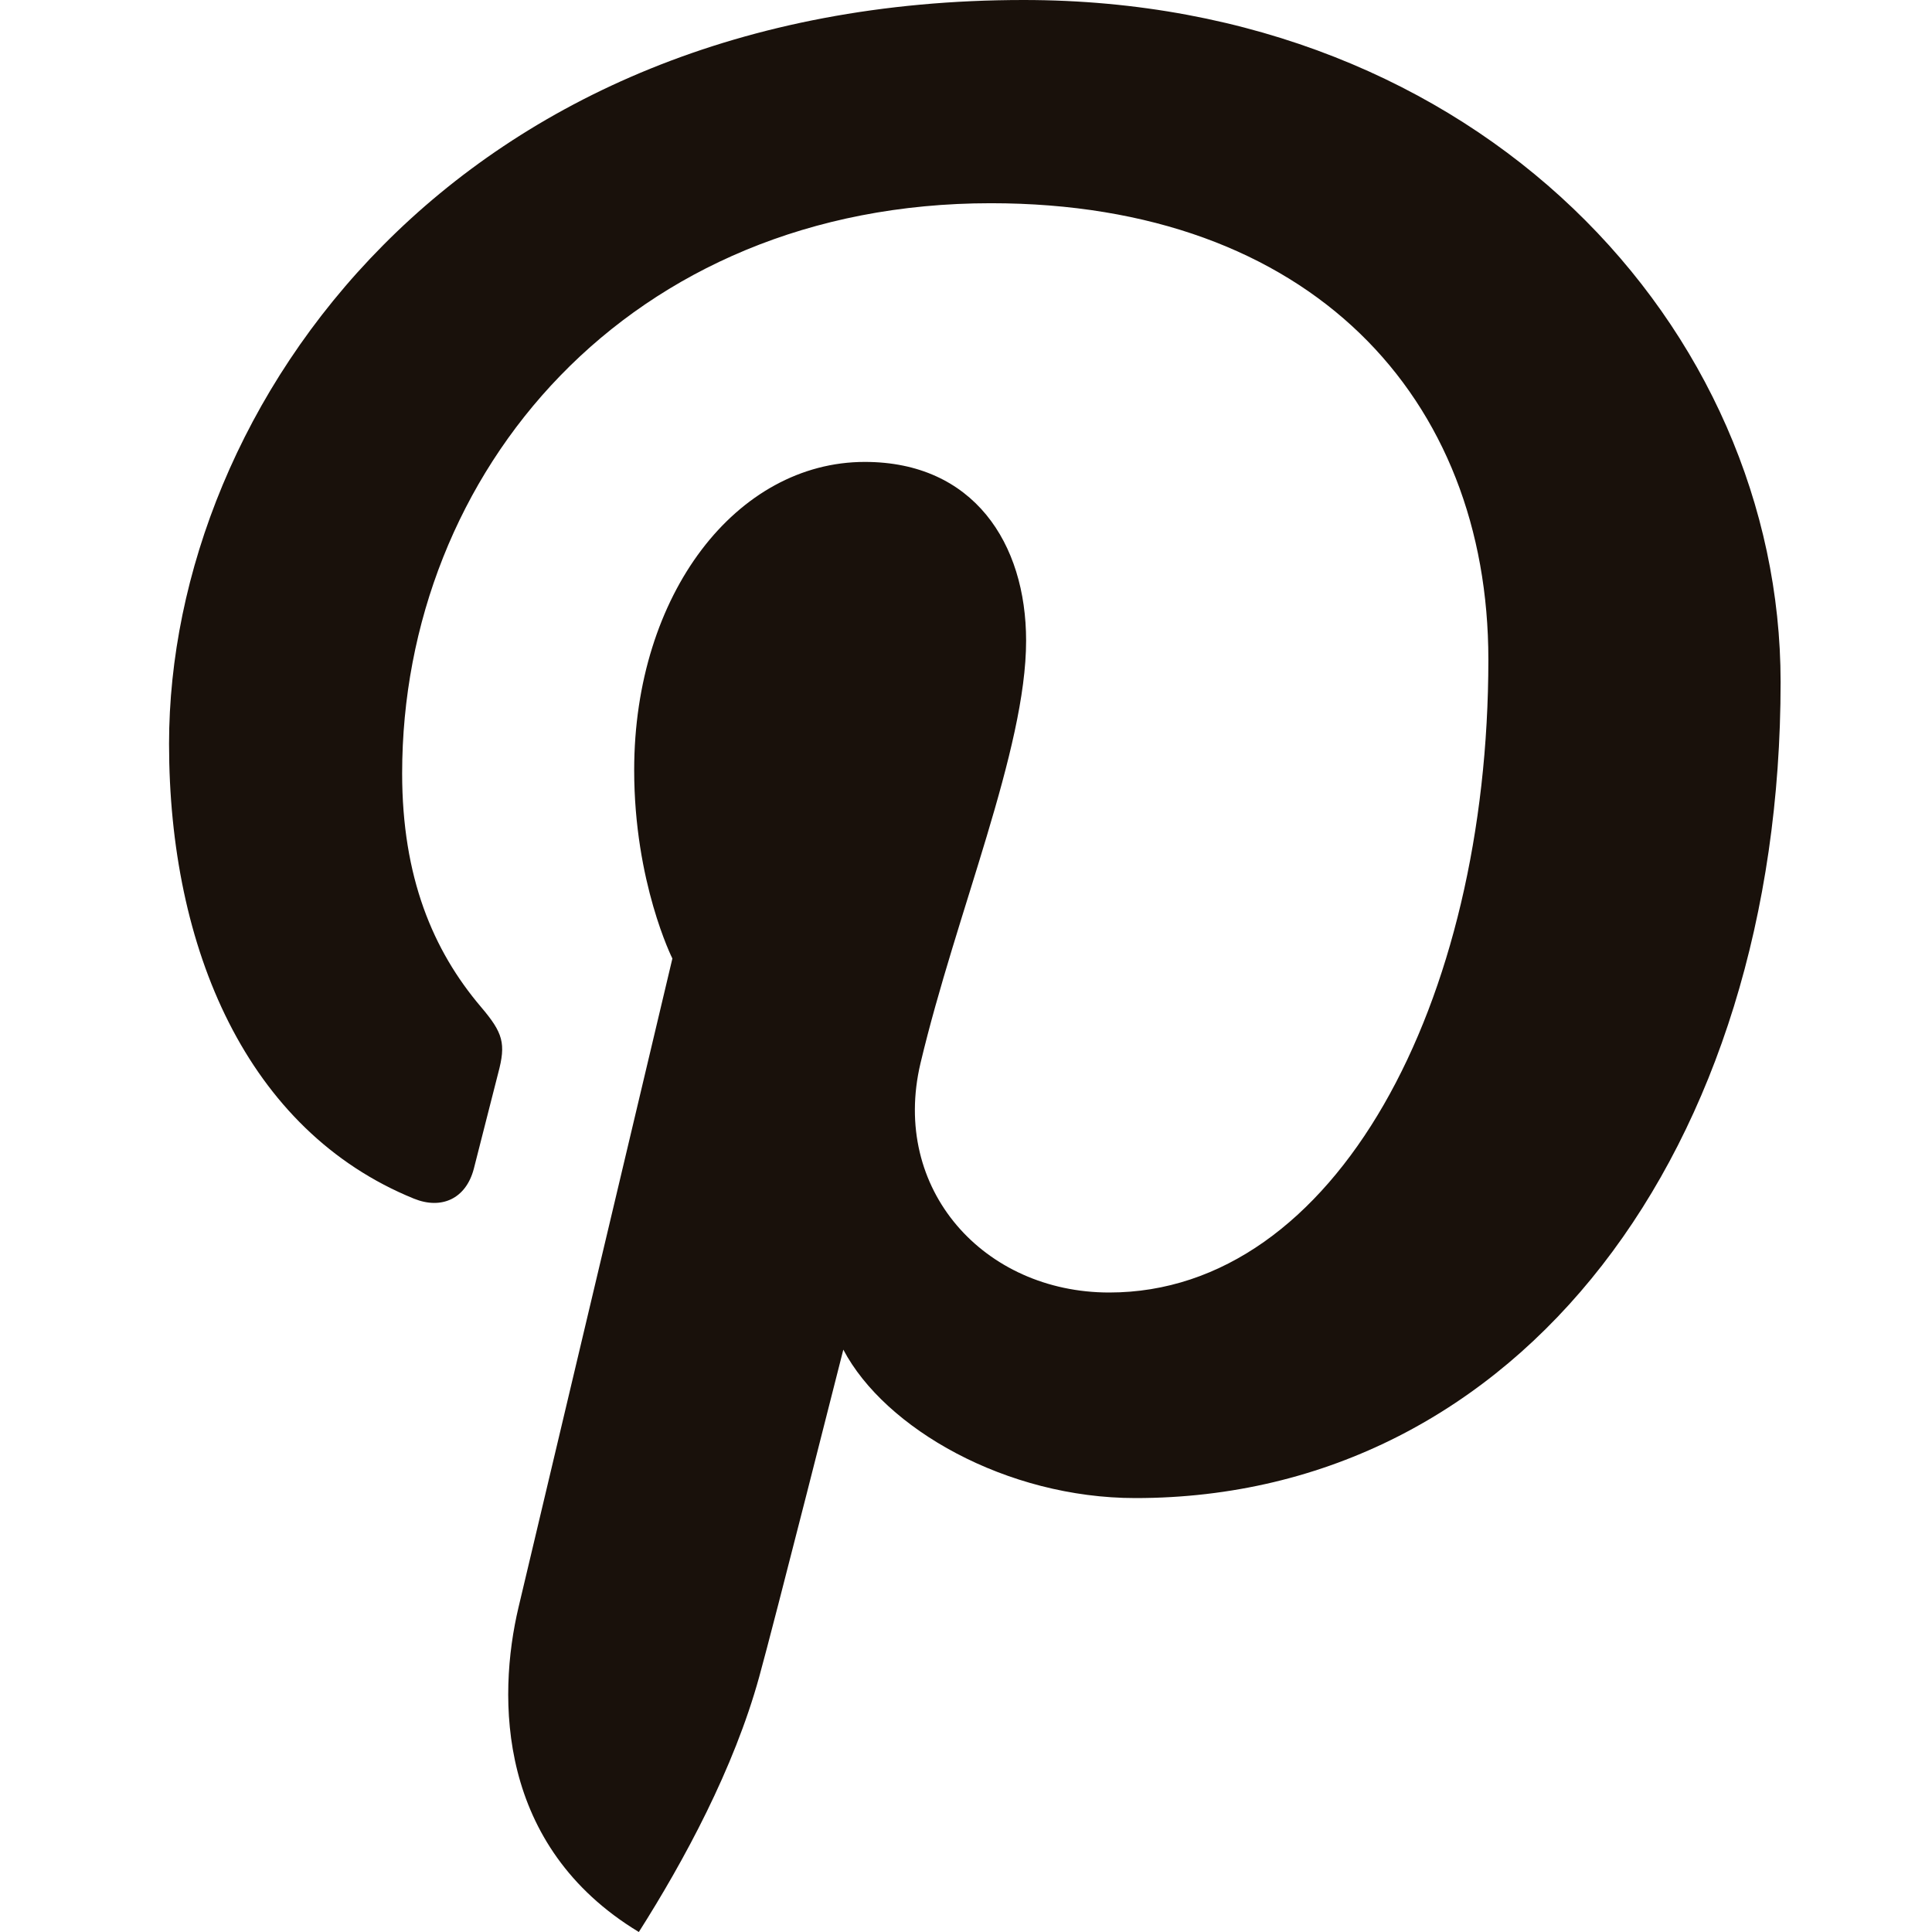 <svg xmlns="http://www.w3.org/2000/svg" width="80" height="80" viewBox="0 0 80 80">
    <path fill="#19110B" fill-rule="evenodd" d="M21.471 66.554c.952-4.002 6.371-26.864 6.371-26.864s-1.582-3.148-1.582-7.801c0-7.306 4.253-12.762 9.549-12.762 4.503 0 6.68 3.368 6.68 7.401 0 4.508-2.888 11.251-4.373 17.497-1.24 5.23 2.633 9.495 7.814 9.495 9.381 0 15.7-11.997 15.7-26.212 0-10.805-7.31-18.893-20.603-18.893-15.019 0-24.375 11.153-24.375 23.61 0 4.295 1.272 7.325 3.264 9.67.916 1.077 1.043 1.511.711 2.748-.237.907-.782 3.09-1.008 3.957-.33 1.248-1.346 1.694-2.48 1.233C10.223 46.821 7 39.278 7 30.798 7 16.793 18.862 0 42.386 0c18.903 0 31.345 13.62 31.345 28.242 0 19.34-10.798 33.79-26.715 33.79-5.346 0-10.374-2.878-12.096-6.146 0 0-2.875 11.36-3.484 13.553-1.049 3.801-3.104 7.6-4.983 10.561-5.869-3.548-5.869-9.7-4.982-13.446z"/>
</svg>
